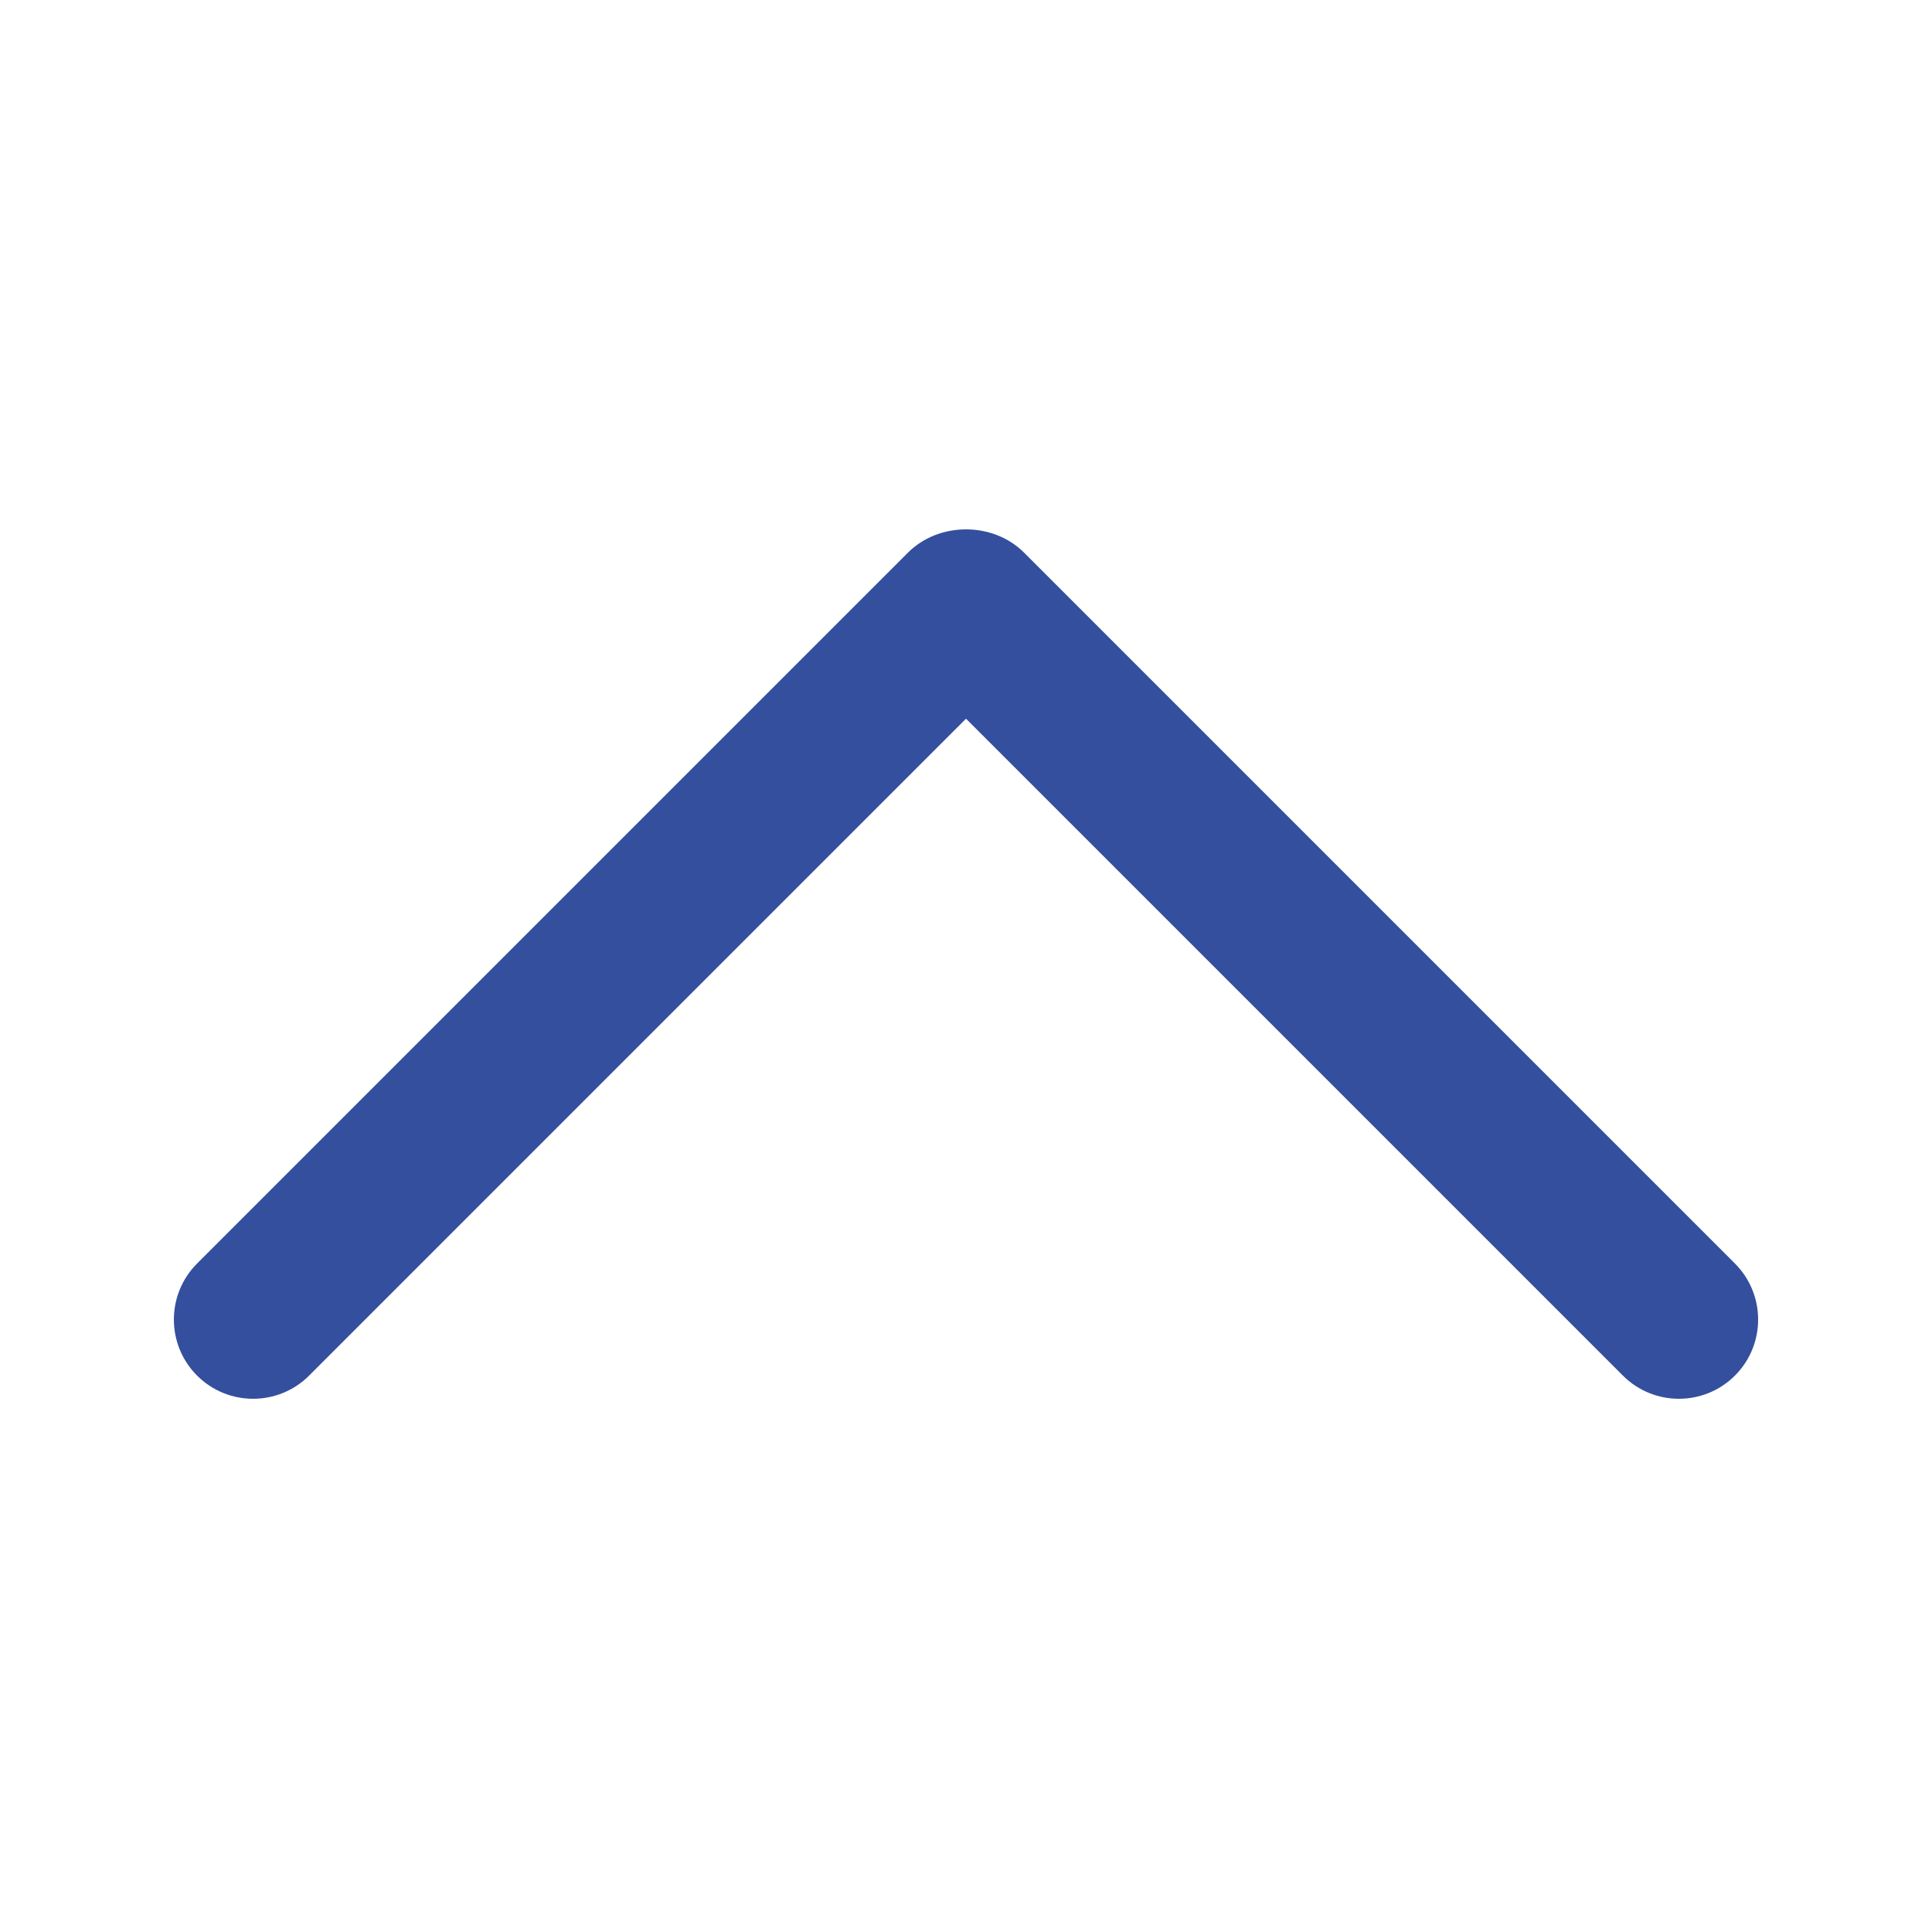 <?xml version="1.0" encoding="utf-8"?>
<!-- Generator: Adobe Illustrator 19.2.1, SVG Export Plug-In . SVG Version: 6.00 Build 0)  -->
<svg version="1.1" id="Capa_1" xmlns="http://www.w3.org/2000/svg" xmlns:xlink="http://www.w3.org/1999/xlink" x="0px" y="0px"
	 viewBox="0 0 50 50" style="enable-background:new 0 0 50 50;" xml:space="preserve">
<style type="text/css">
	.st0{fill:#344F9D;}
</style>
<g>
	<path id="Chevron_Right_1_" class="st0" d="M23.5,14.3L5.1,32.7c-0.8,0.8-0.8,2.1,0,2.9c0.8,0.8,2.1,0.8,2.9,0l17-17l17,17
		c0.8,0.8,2.1,0.8,2.9,0c0.8-0.8,0.8-2.1,0-2.9L26.5,14.3C25.7,13.5,24.3,13.5,23.5,14.3z"/>
</g>
</svg>
